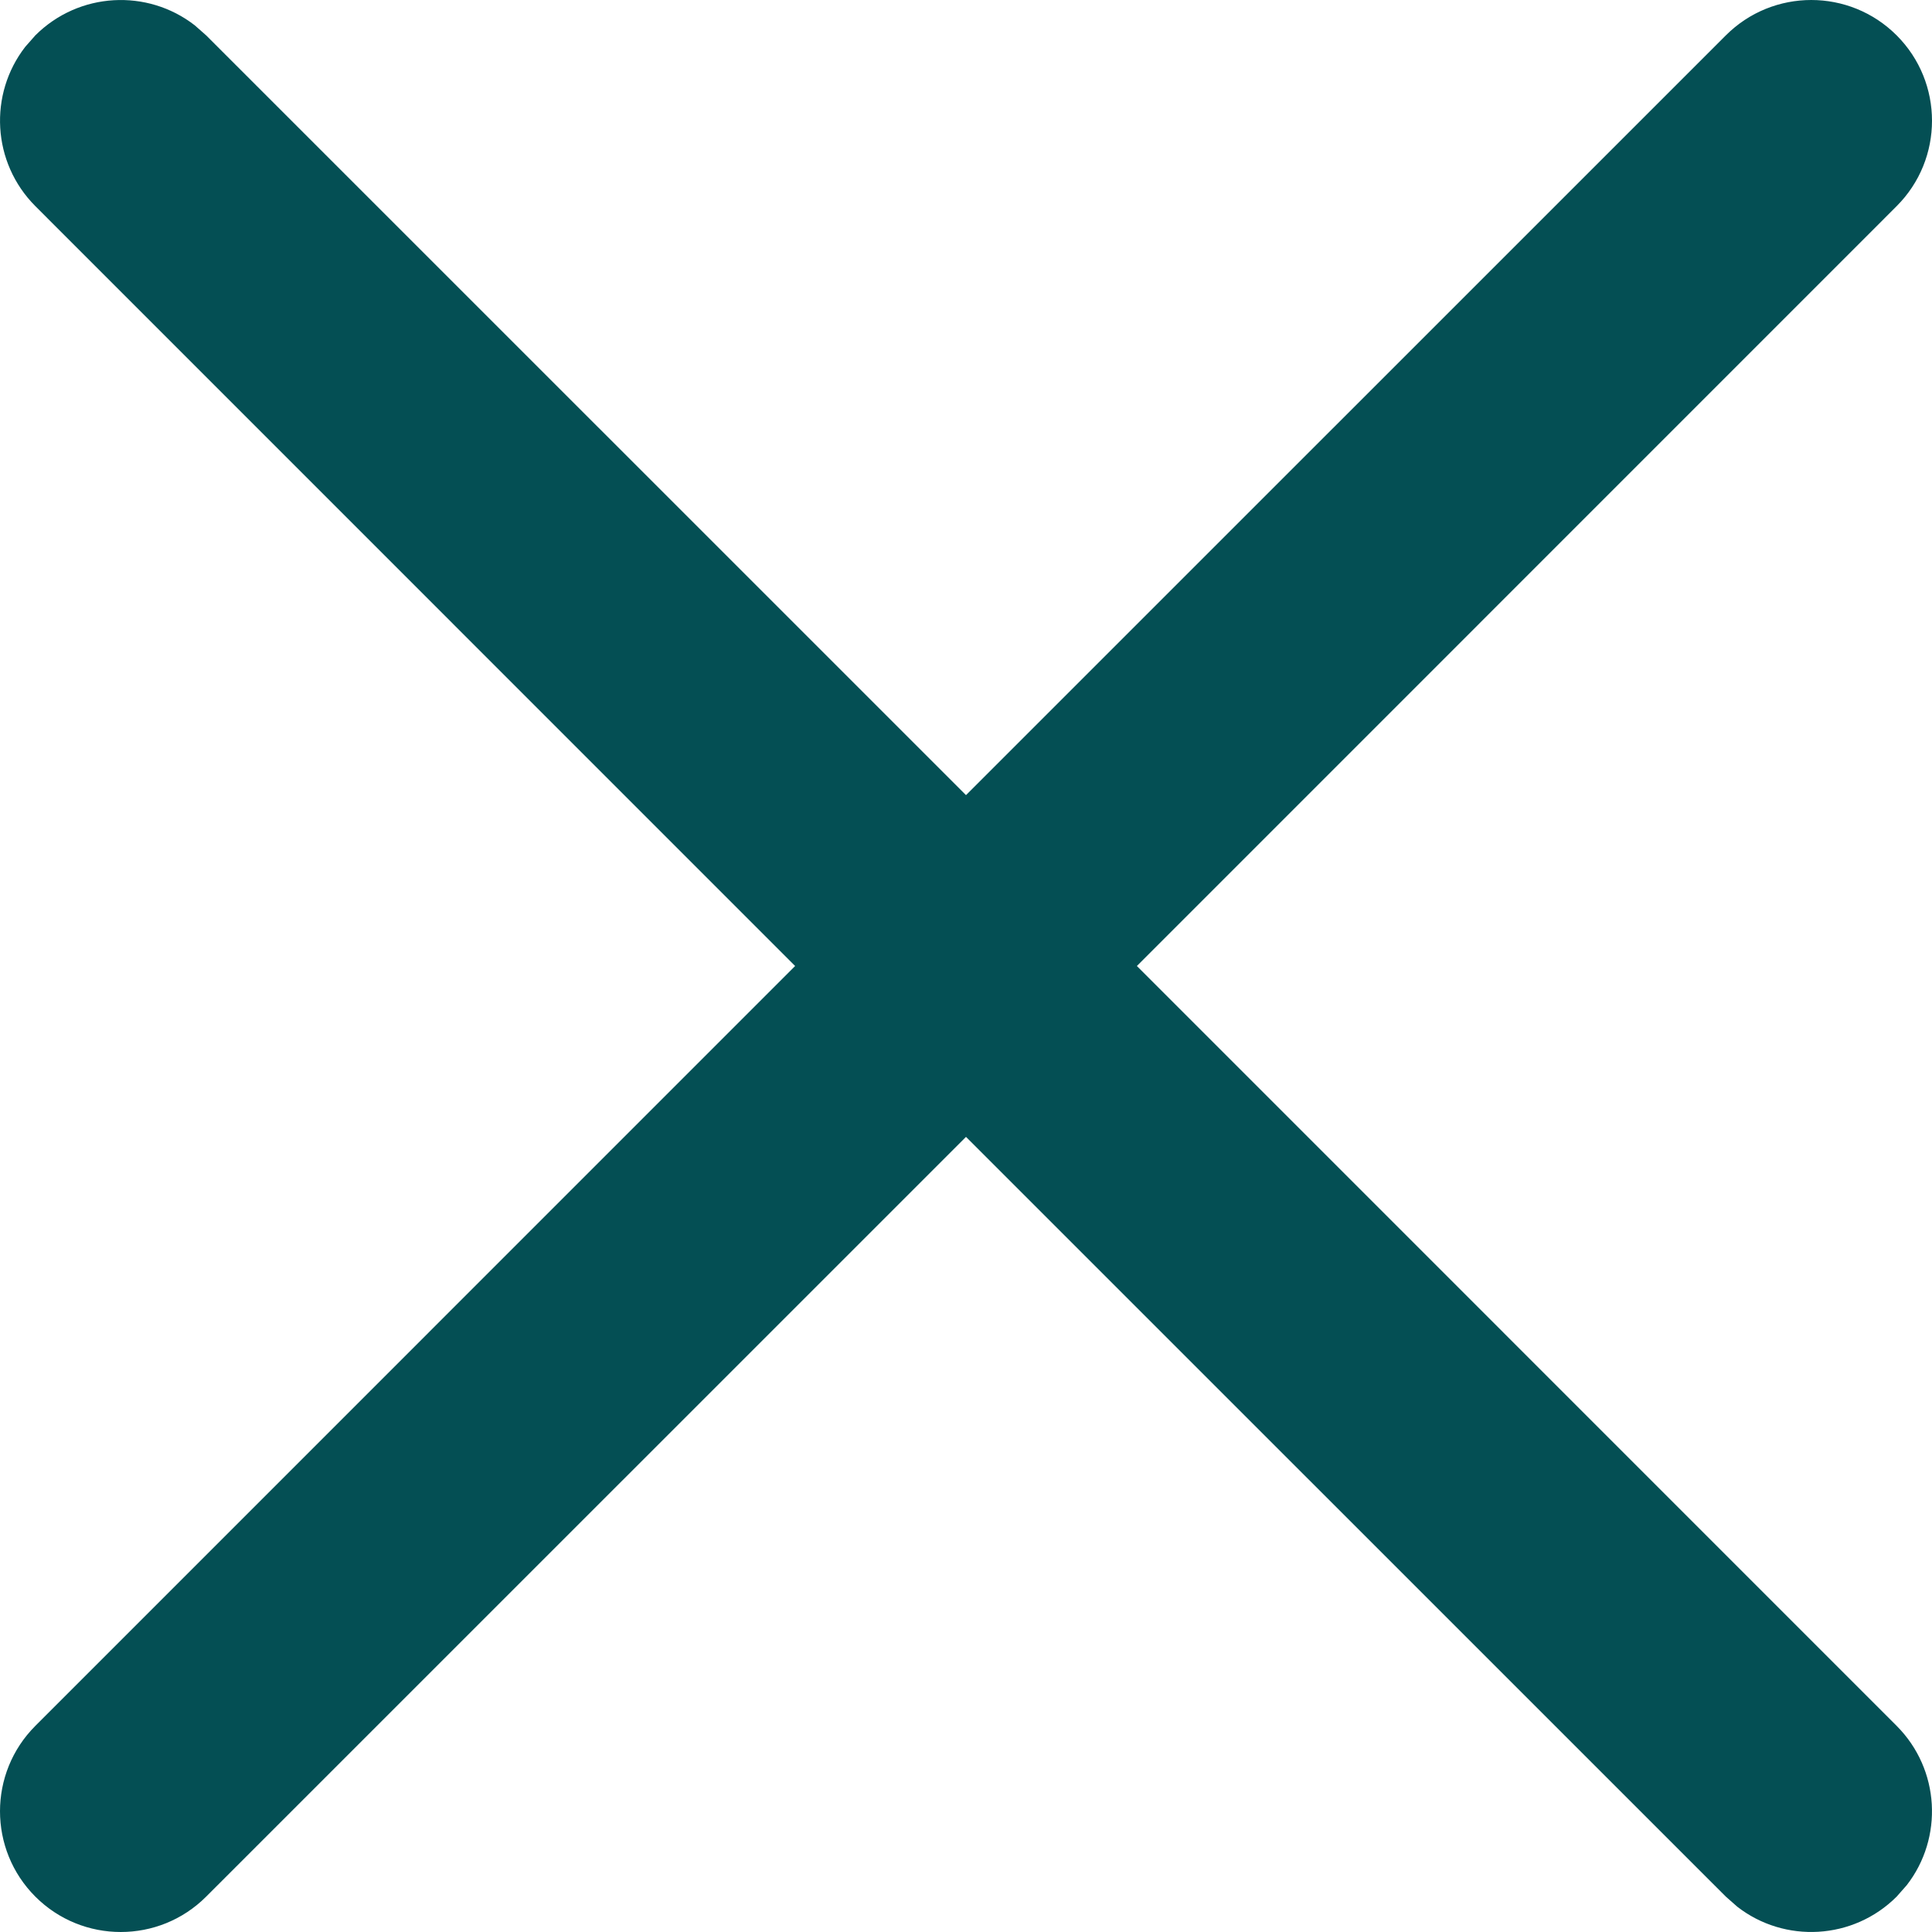 <svg width="20" height="20" viewBox="0 0 20 20" fill="none" xmlns="http://www.w3.org/2000/svg">
<path d="M0.262 0.484L0.366 0.366C0.817 -0.084 1.526 -0.119 2.016 0.262L2.134 0.366L10 8.231L17.866 0.366C18.354 -0.122 19.146 -0.122 19.634 0.366C20.122 0.854 20.122 1.646 19.634 2.134L11.769 10L19.634 17.866C20.084 18.317 20.119 19.026 19.738 19.516L19.634 19.634C19.183 20.084 18.474 20.119 17.984 19.738L17.866 19.634L10 11.769L2.134 19.634C1.646 20.122 0.854 20.122 0.366 19.634C-0.122 19.146 -0.122 18.354 0.366 17.866L8.231 10L0.366 2.134C-0.084 1.683 -0.119 0.974 0.262 0.484L0.366 0.366L0.262 0.484Z" fill="#044F54"/>
</svg>

